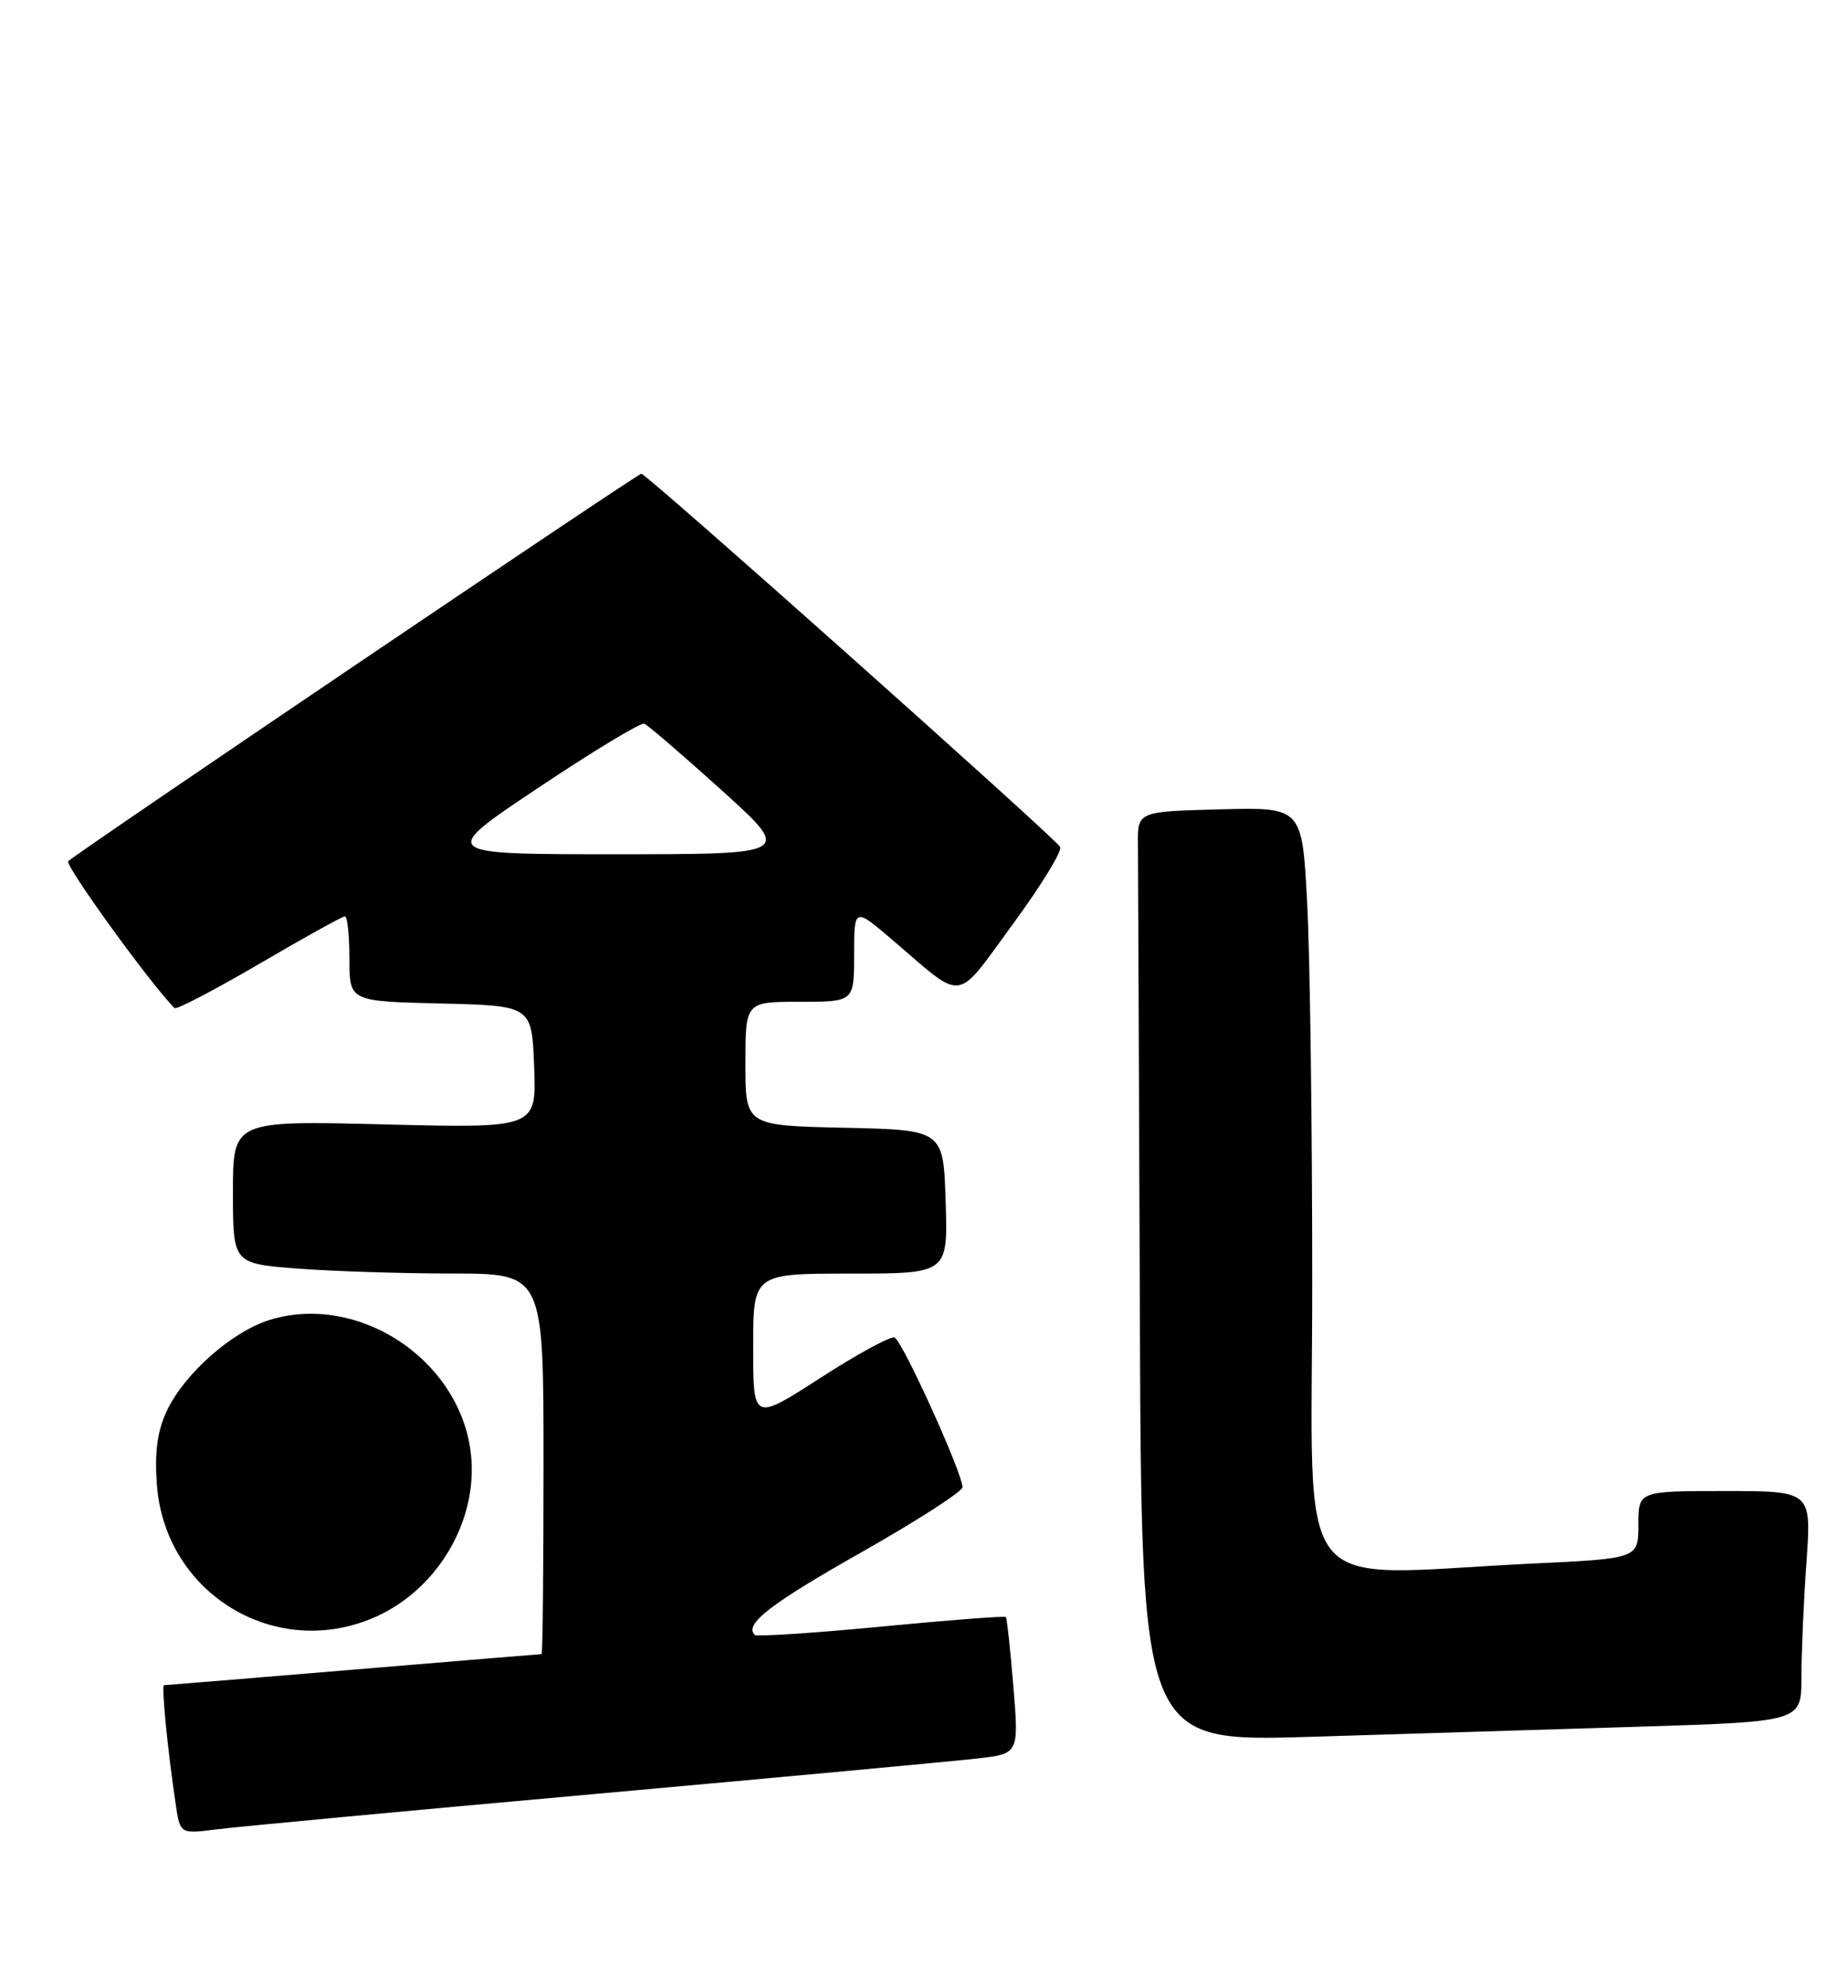 <?xml version="1.0" encoding="UTF-8" standalone="no"?>
<!DOCTYPE svg PUBLIC "-//W3C//DTD SVG 1.1//EN" "http://www.w3.org/Graphics/SVG/1.1/DTD/svg11.dtd" >
<svg xmlns="http://www.w3.org/2000/svg" xmlns:xlink="http://www.w3.org/1999/xlink" version="1.1" viewBox="0 0 238 256">
 <g >
 <path fill="currentColor"
d=" M 76.50 231.02 C 100.70 228.84 122.91 226.78 125.86 226.44 C 131.22 225.83 131.22 225.83 130.51 217.16 C 130.12 212.40 129.68 208.37 129.54 208.22 C 129.39 208.07 122.16 208.62 113.46 209.46 C 104.76 210.29 97.44 210.77 97.20 210.53 C 95.82 209.15 99.17 206.55 110.90 199.91 C 118.10 195.83 123.98 192.05 123.96 191.50 C 123.90 189.55 116.17 172.56 115.20 172.23 C 114.66 172.05 110.34 174.40 105.61 177.46 C 97.00 183.01 97.00 183.01 97.00 173.51 C 97.00 164.00 97.00 164.00 109.54 164.00 C 122.08 164.00 122.08 164.00 121.79 154.75 C 121.50 145.50 121.50 145.50 108.75 145.22 C 96.00 144.94 96.00 144.94 96.00 136.97 C 96.00 129.00 96.00 129.00 103.00 129.00 C 110.00 129.00 110.00 129.00 110.00 122.91 C 110.00 116.81 110.00 116.81 115.08 121.16 C 124.31 129.05 122.93 129.24 130.43 119.02 C 134.09 114.03 136.84 109.55 136.53 109.05 C 135.71 107.73 83.27 61.00 82.60 61.00 C 82.09 61.00 10.51 109.39 8.79 110.89 C 8.27 111.35 19.38 126.71 22.48 129.81 C 22.71 130.05 27.62 127.49 33.38 124.12 C 39.13 120.75 44.10 118.00 44.42 118.00 C 44.74 118.00 45.00 120.46 45.00 123.47 C 45.00 128.94 45.00 128.94 56.75 129.22 C 68.50 129.50 68.50 129.50 68.79 137.39 C 69.09 145.28 69.09 145.28 49.54 144.79 C 30.00 144.30 30.00 144.30 30.00 153.50 C 30.00 162.70 30.00 162.70 38.25 163.35 C 42.79 163.70 51.79 163.99 58.25 163.99 C 70.00 164.00 70.00 164.00 70.00 188.50 C 70.00 201.97 69.89 213.00 69.75 213.00 C 69.61 213.00 58.70 213.90 45.50 215.00 C 32.30 216.10 21.34 217.00 21.13 217.00 C 20.77 217.00 21.57 225.23 22.63 232.33 C 23.20 236.16 23.20 236.16 27.85 235.57 C 30.41 235.24 52.30 233.19 76.50 231.02 Z  M 211.25 222.34 C 232.00 221.69 232.00 221.69 232.00 216.00 C 232.00 212.87 232.29 206.19 232.65 201.15 C 233.30 192.00 233.30 192.00 222.15 192.00 C 211.00 192.00 211.00 192.00 211.00 196.34 C 211.00 200.69 211.00 200.69 197.34 201.34 C 165.85 202.86 169.00 206.87 169.00 165.16 C 169.00 144.89 168.71 122.83 168.34 116.12 C 167.69 103.94 167.69 103.94 157.09 104.22 C 146.50 104.50 146.50 104.50 146.55 108.75 C 146.57 111.09 146.68 138.05 146.80 168.66 C 147.00 224.31 147.00 224.31 168.75 223.65 C 180.71 223.29 199.84 222.70 211.25 222.34 Z  M 48.51 208.14 C 56.72 204.40 61.86 195.20 60.56 186.54 C 58.80 174.81 46.04 166.57 34.84 169.93 C 29.97 171.39 23.79 176.82 21.49 181.66 C 20.27 184.24 19.90 186.95 20.20 191.14 C 21.23 205.31 35.66 213.97 48.51 208.14 Z  M 69.33 101.44 C 76.38 96.73 82.51 93.02 82.97 93.19 C 83.42 93.36 87.90 97.21 92.93 101.75 C 102.06 110.00 102.06 110.00 79.29 110.00 C 56.51 110.00 56.51 110.00 69.33 101.44 Z "/>
</g>
</svg>